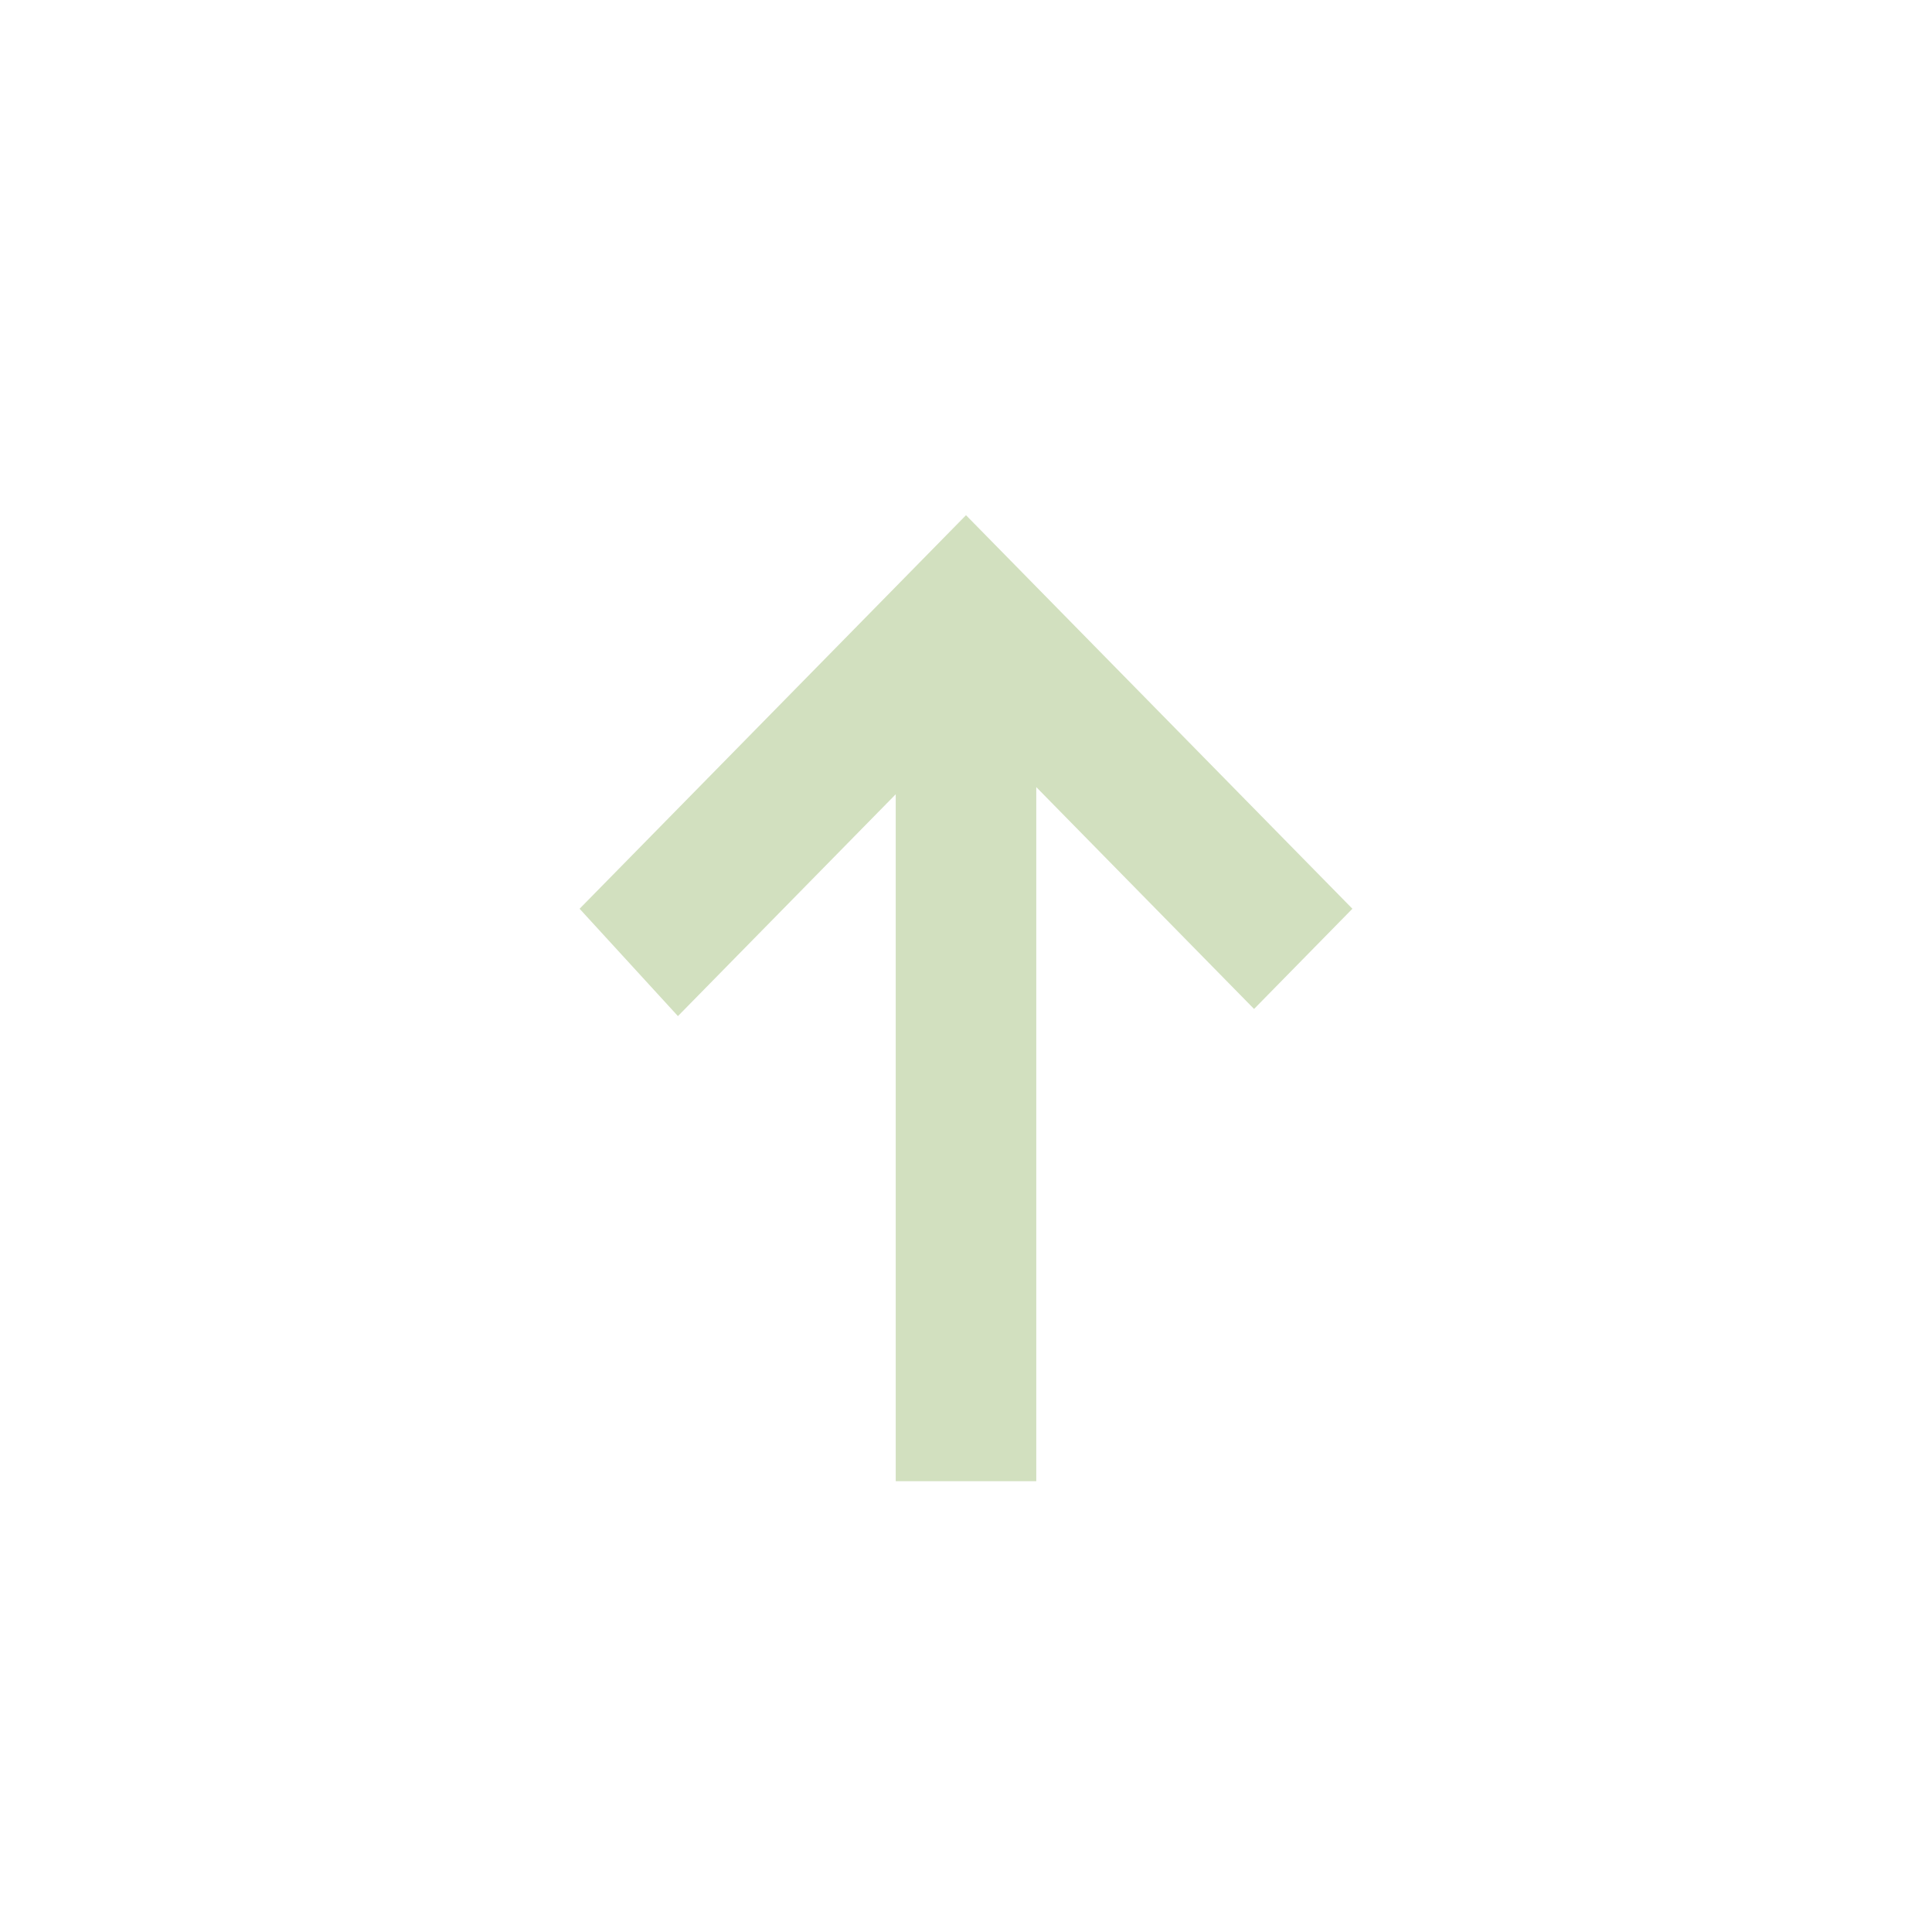 <?xml version="1.0" encoding="UTF-8"?>
<svg width="30px" height="30px" viewBox="0 0 30 30" version="1.1" xmlns="http://www.w3.org/2000/svg" xmlns:xlink="http://www.w3.org/1999/xlink">
    <title>箭头_向下备份 12</title>
    <g id="拍机用户" stroke="none" stroke-width="1" fill="none" fill-rule="evenodd" opacity="0.304">
        <g id="箭头_向下备份" transform="translate(15, 15.5) scale(1, -1) translate(-15, -15.5) translate(9, 8)" fill="#6A972C" fill-rule="nonzero">
            <polygon id="路径" points="7.091 10.778 7.091 0 4.909 0 4.909 10.667 1.527 7.222 0 8.889 6 15 12 8.889 10.473 7.333"></polygon>
        </g>
    </g>
</svg>